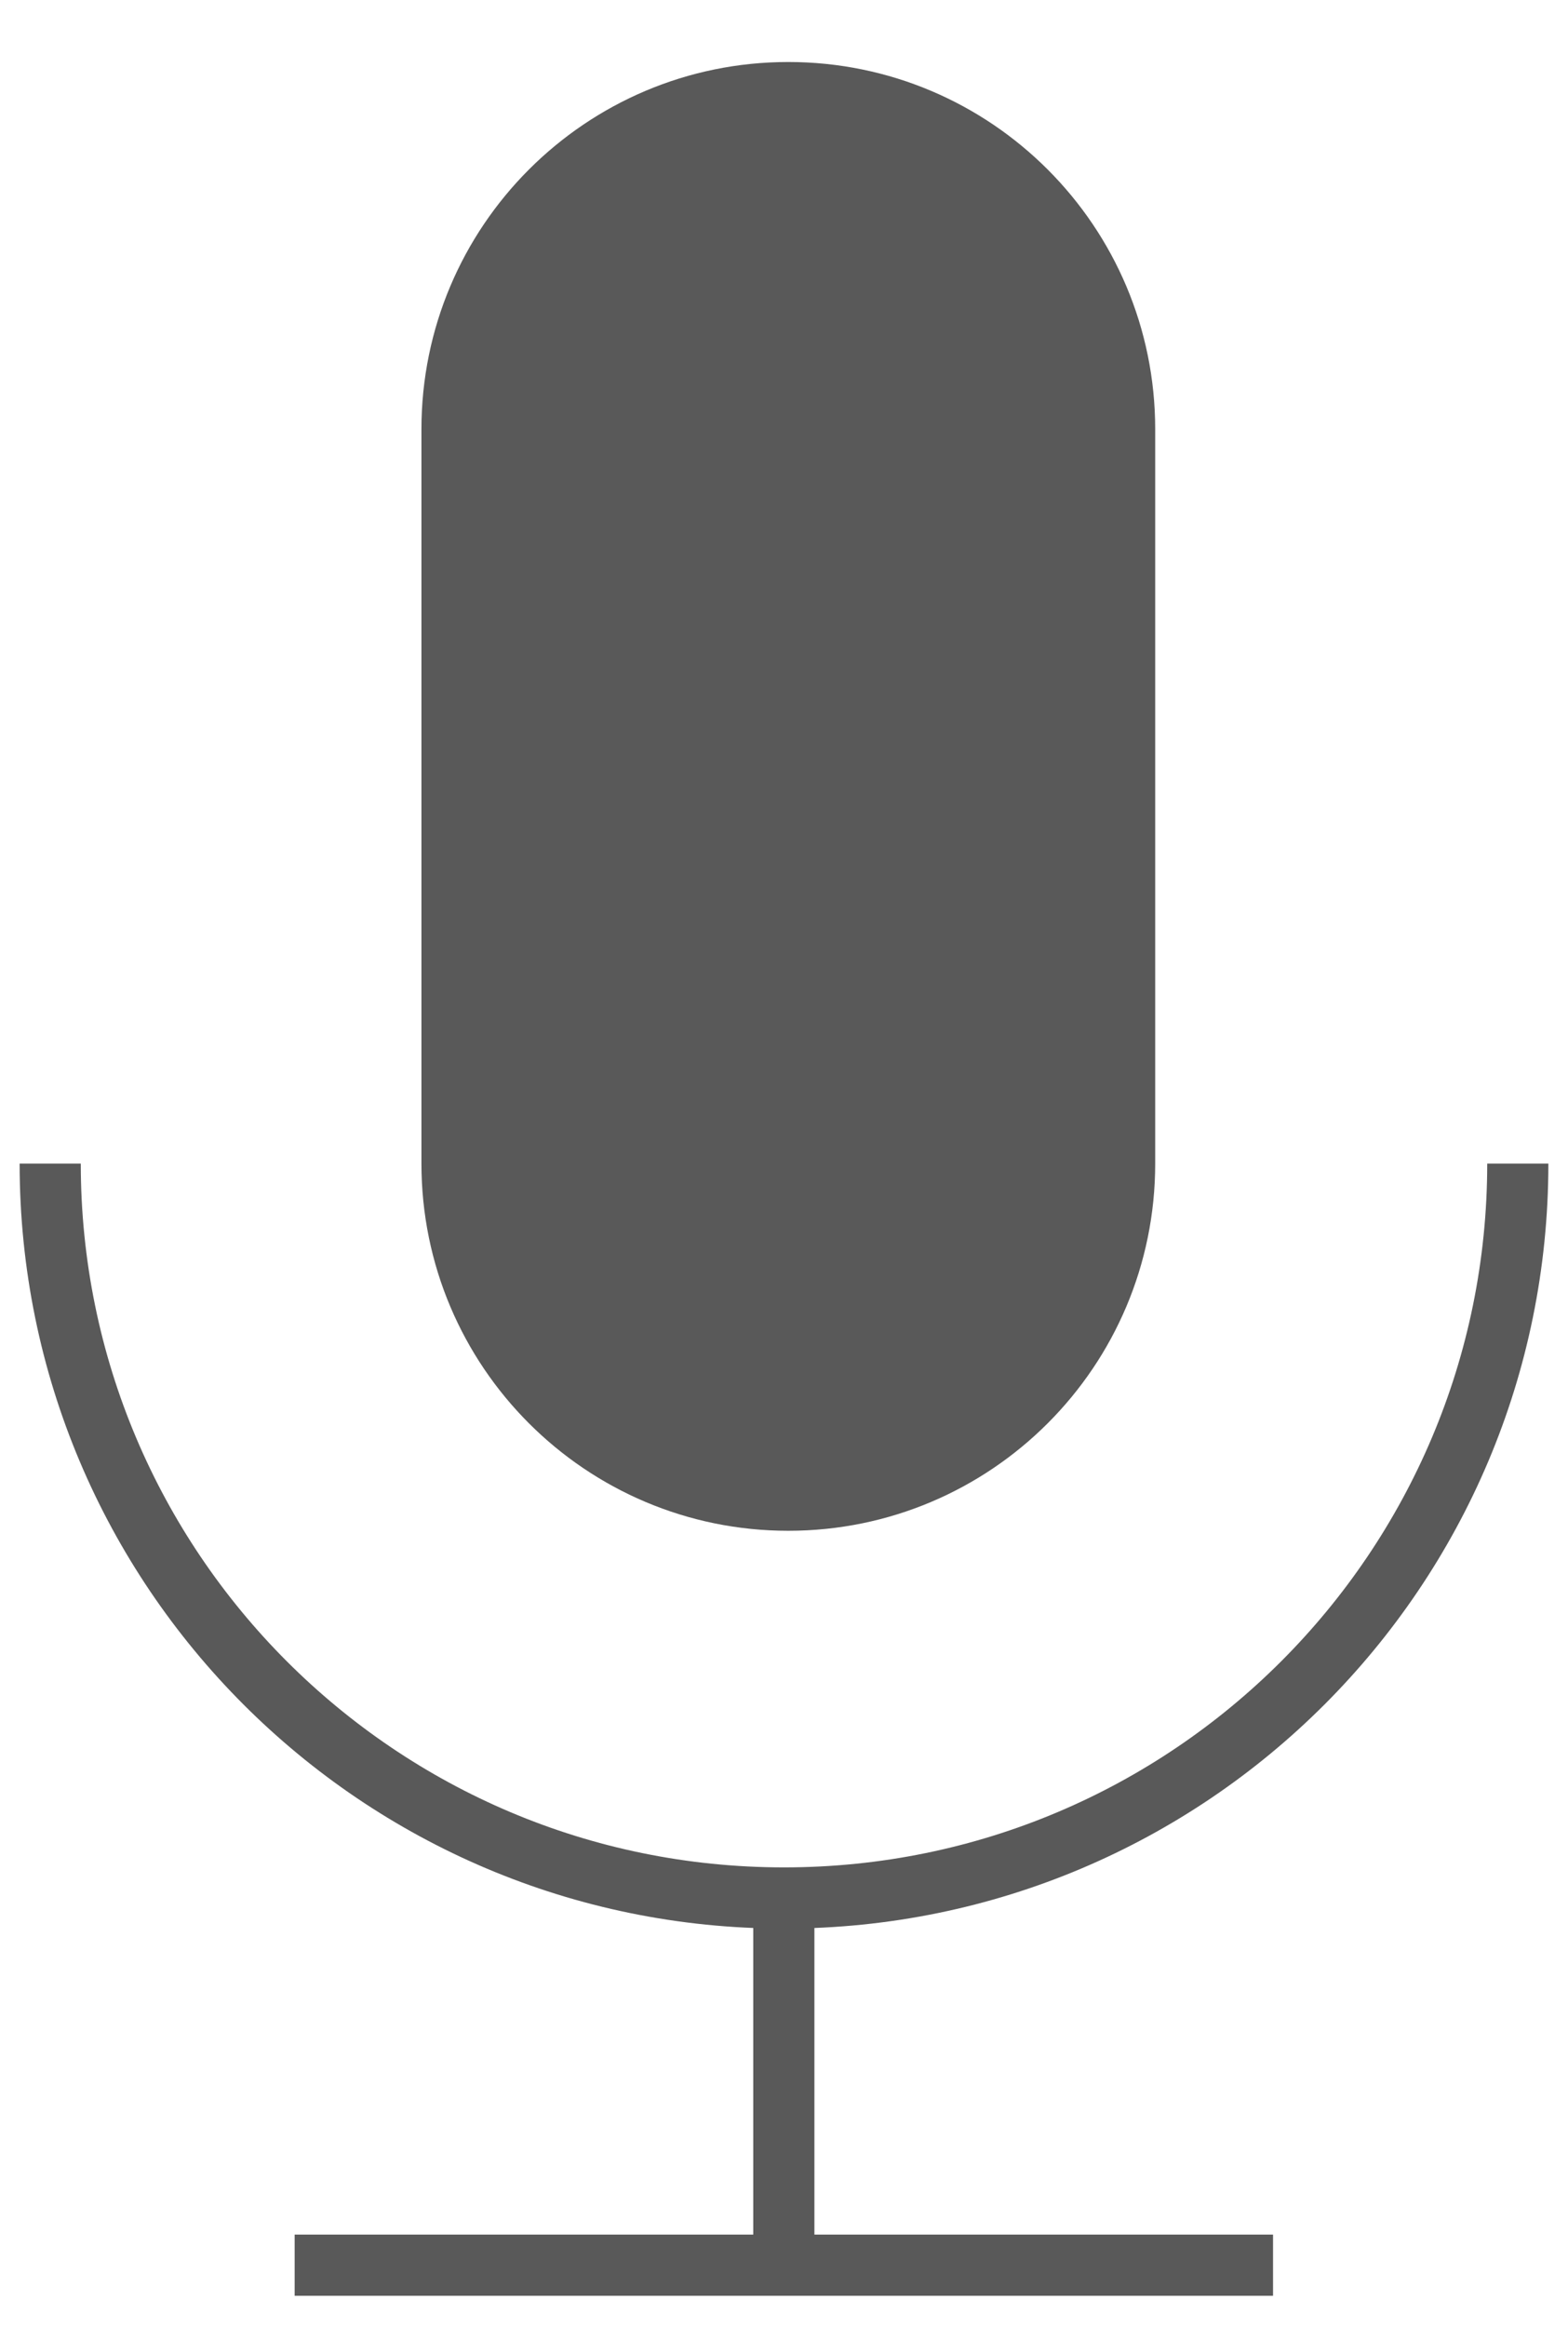 <?xml version="1.0" encoding="utf-8"?>
<!-- Generator: Adobe Illustrator 16.0.0, SVG Export Plug-In . SVG Version: 6.00 Build 0)  -->
<!DOCTYPE svg PUBLIC "-//W3C//DTD SVG 1.1//EN" "http://www.w3.org/Graphics/SVG/1.1/DTD/svg11.dtd">
<svg version="1.1" id="Layer_1" xmlns="http://www.w3.org/2000/svg" xmlns:xlink="http://www.w3.org/1999/xlink" x="0px" y="0px"
	 width="283px" height="419.667px" viewBox="0 0 283 419.667" enable-background="new 0 0 283 419.667" xml:space="preserve">
<g id="Group_621" transform="translate(-736.023 308.782)">
	<g id="Group_619">
		<path id="Path_2718" fill="#595959" d="M944.518-98.952c0,36.588-29.646,66.22-66.221,66.22c-36.564,0-66.21-29.632-66.21-66.22
			v-132.43c0-36.571,29.646-66.218,66.21-66.218c36.574,0,66.221,29.647,66.221,66.218V-98.952z"/>
		<path id="Path_2719" fill="none" stroke="#595959" stroke-width="11.036" stroke-miterlimit="10" d="M1009.961-98.952
			c0,73.146-59.293,132.438-132.438,132.438c-73.146,0-132.438-59.291-132.438-132.438"/>
		
			<line id="Line_59" fill="none" stroke="#595959" stroke-width="11.036" stroke-miterlimit="10" x1="877.493" y1="99.704" x2="877.493" y2="33.485"/>
	</g>
	
		<line id="Line_60" fill="none" stroke="#595959" stroke-width="11.036" stroke-miterlimit="10" x1="789.202" y1="99.704" x2="965.785" y2="99.704"/>
</g>
</svg>
